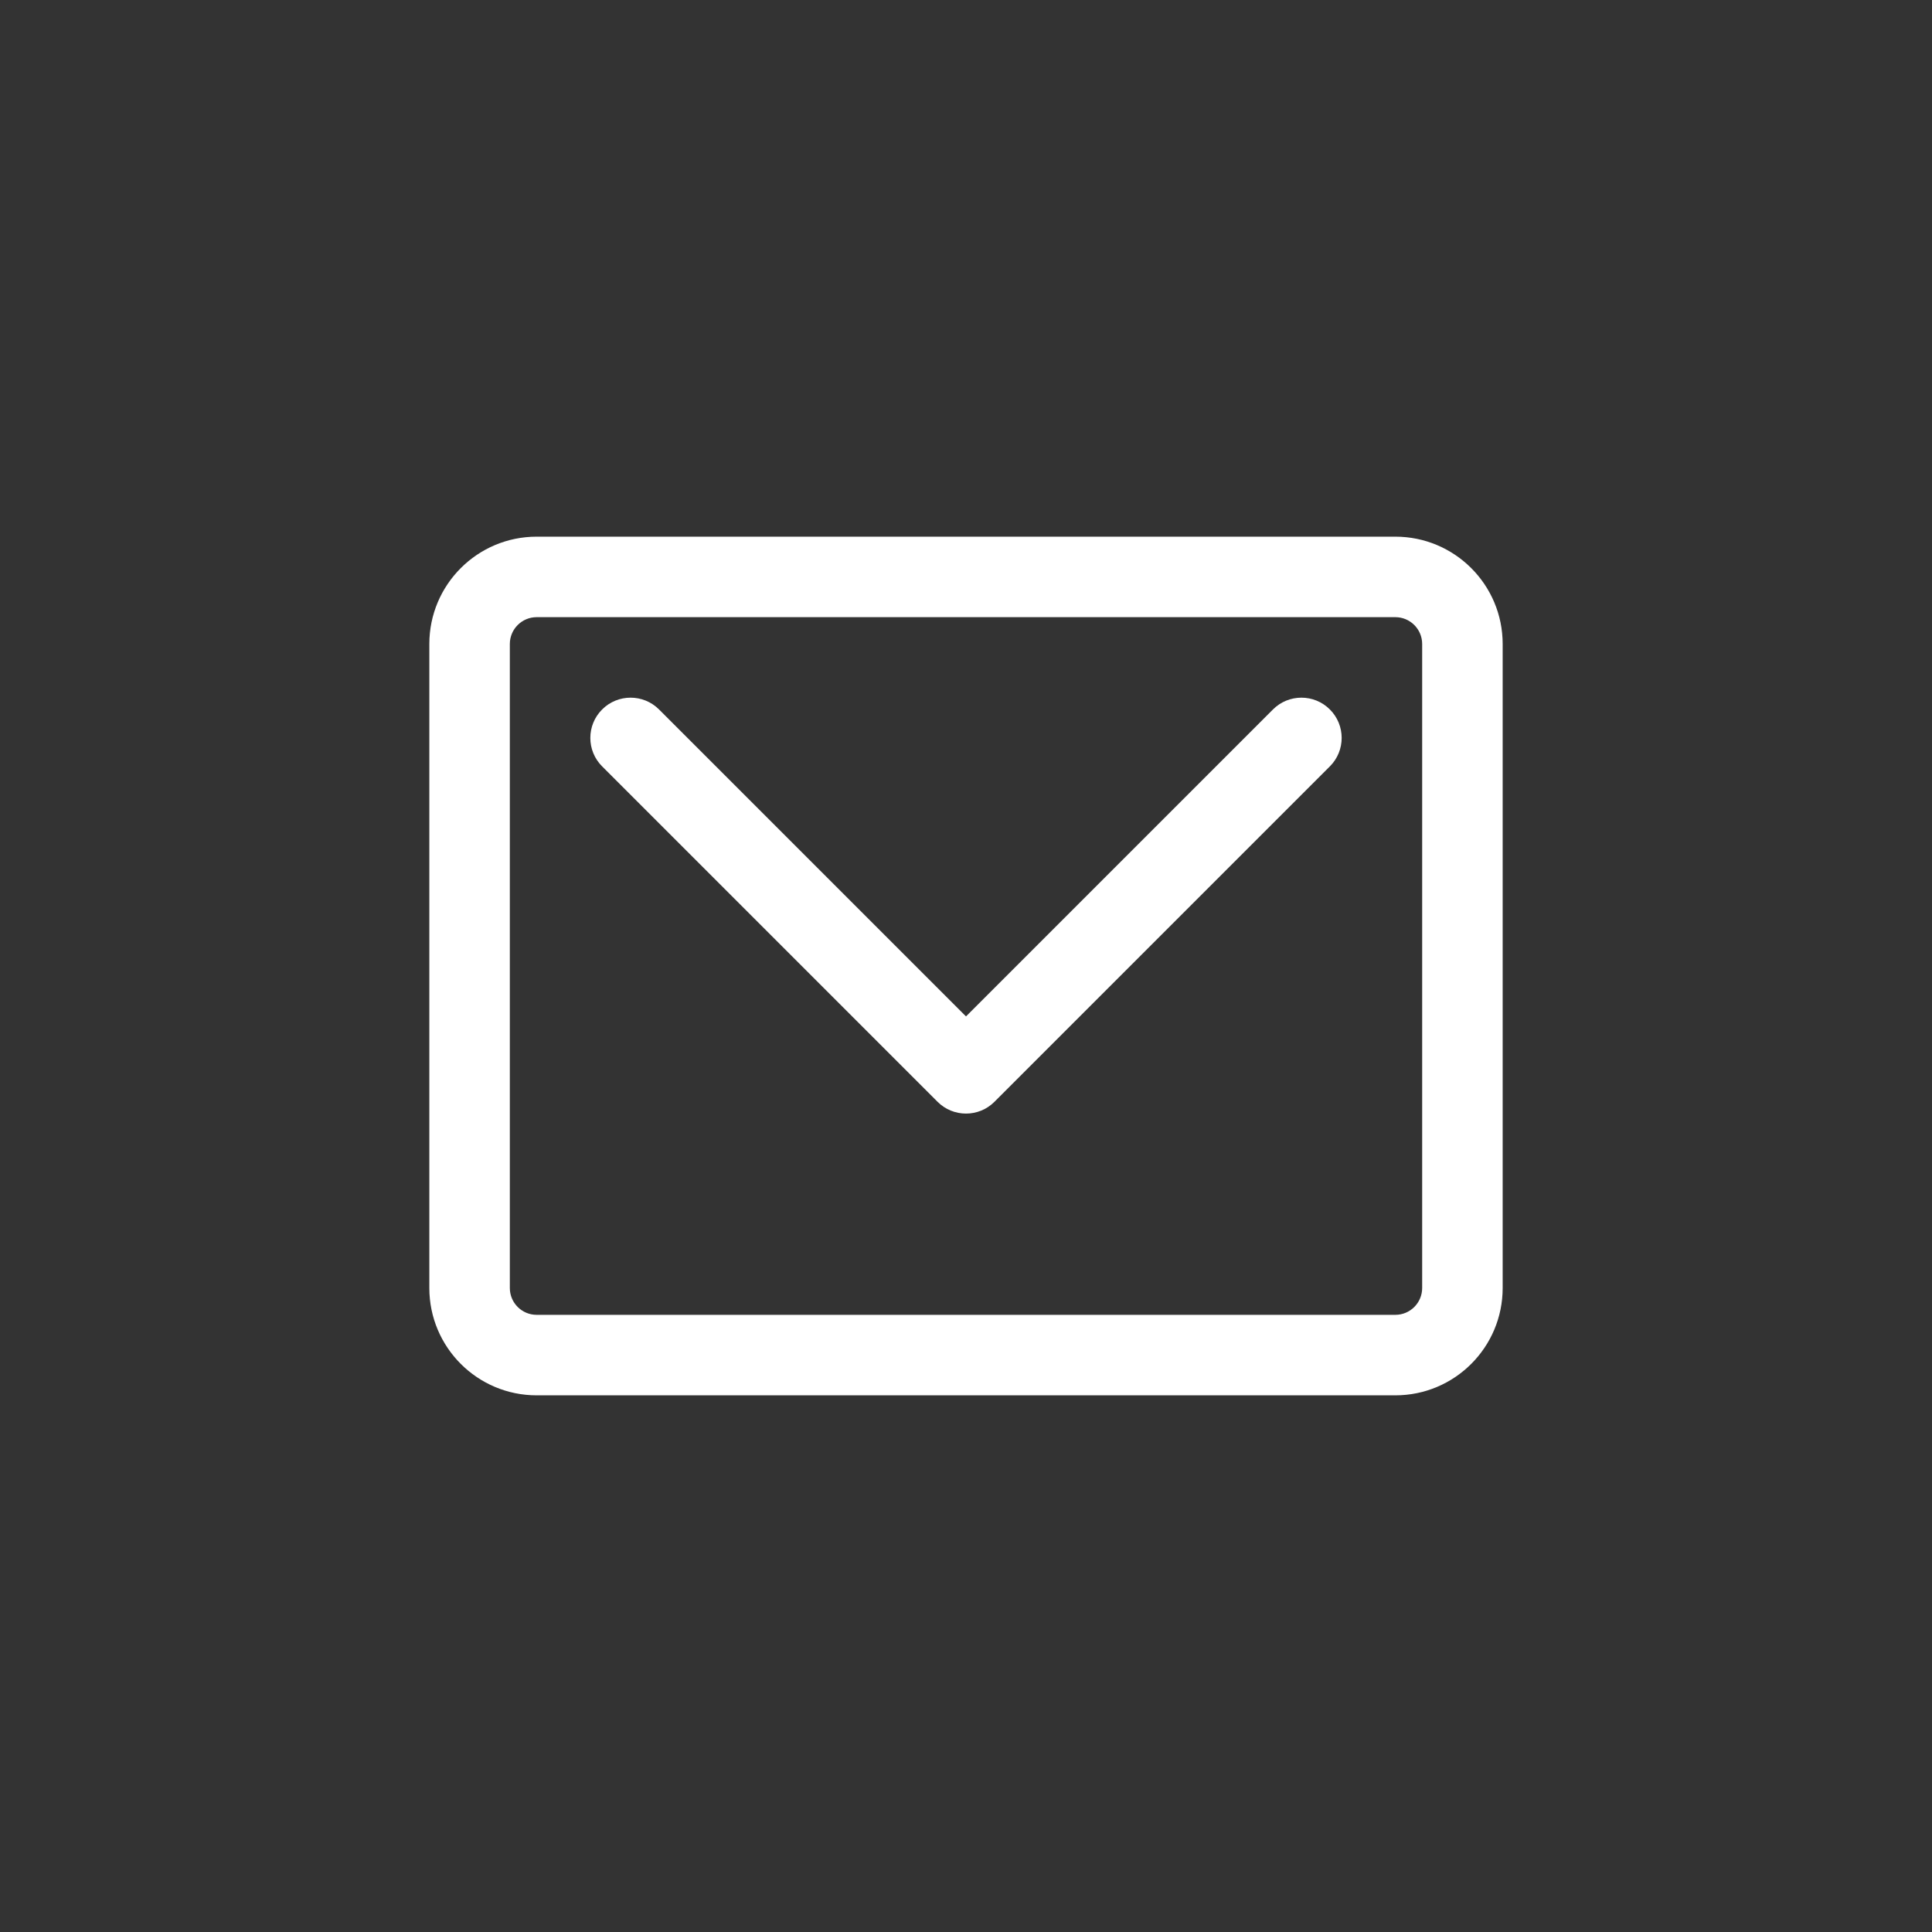<svg width="144" height="144" viewBox="0 0 144 144" fill="none" xmlns="http://www.w3.org/2000/svg">
<rect x="0" y="0" width="144" height="144" fill="#333333" stroke="none"/>
<path d="M49.121 52.879C47.95 51.707 46.05 51.707 44.879 52.879C43.707 54.05 43.707 55.95 44.879 57.121L69.879 82.121C71.05 83.293 72.95 83.293 74.121 82.121L99.121 57.121C100.293 55.95 100.293 54.05 99.121 52.879C97.95 51.707 96.05 51.707 94.879 52.879L72 75.757L49.121 52.879Z" fill="white"/>
<path fill-rule="evenodd" clip-rule="evenodd" d="M32 48C32 43.582 35.582 40 40 40H104C108.418 40 112 43.582 112 48V96C112 100.418 108.418 104 104 104H40C35.582 104 32 100.418 32 96V48ZM40 46H104C105.105 46 106 46.895 106 48V96C106 97.105 105.105 98 104 98H40C38.895 98 38 97.105 38 96V48C38 46.895 38.895 46 40 46Z" fill="white"/>
</svg>
